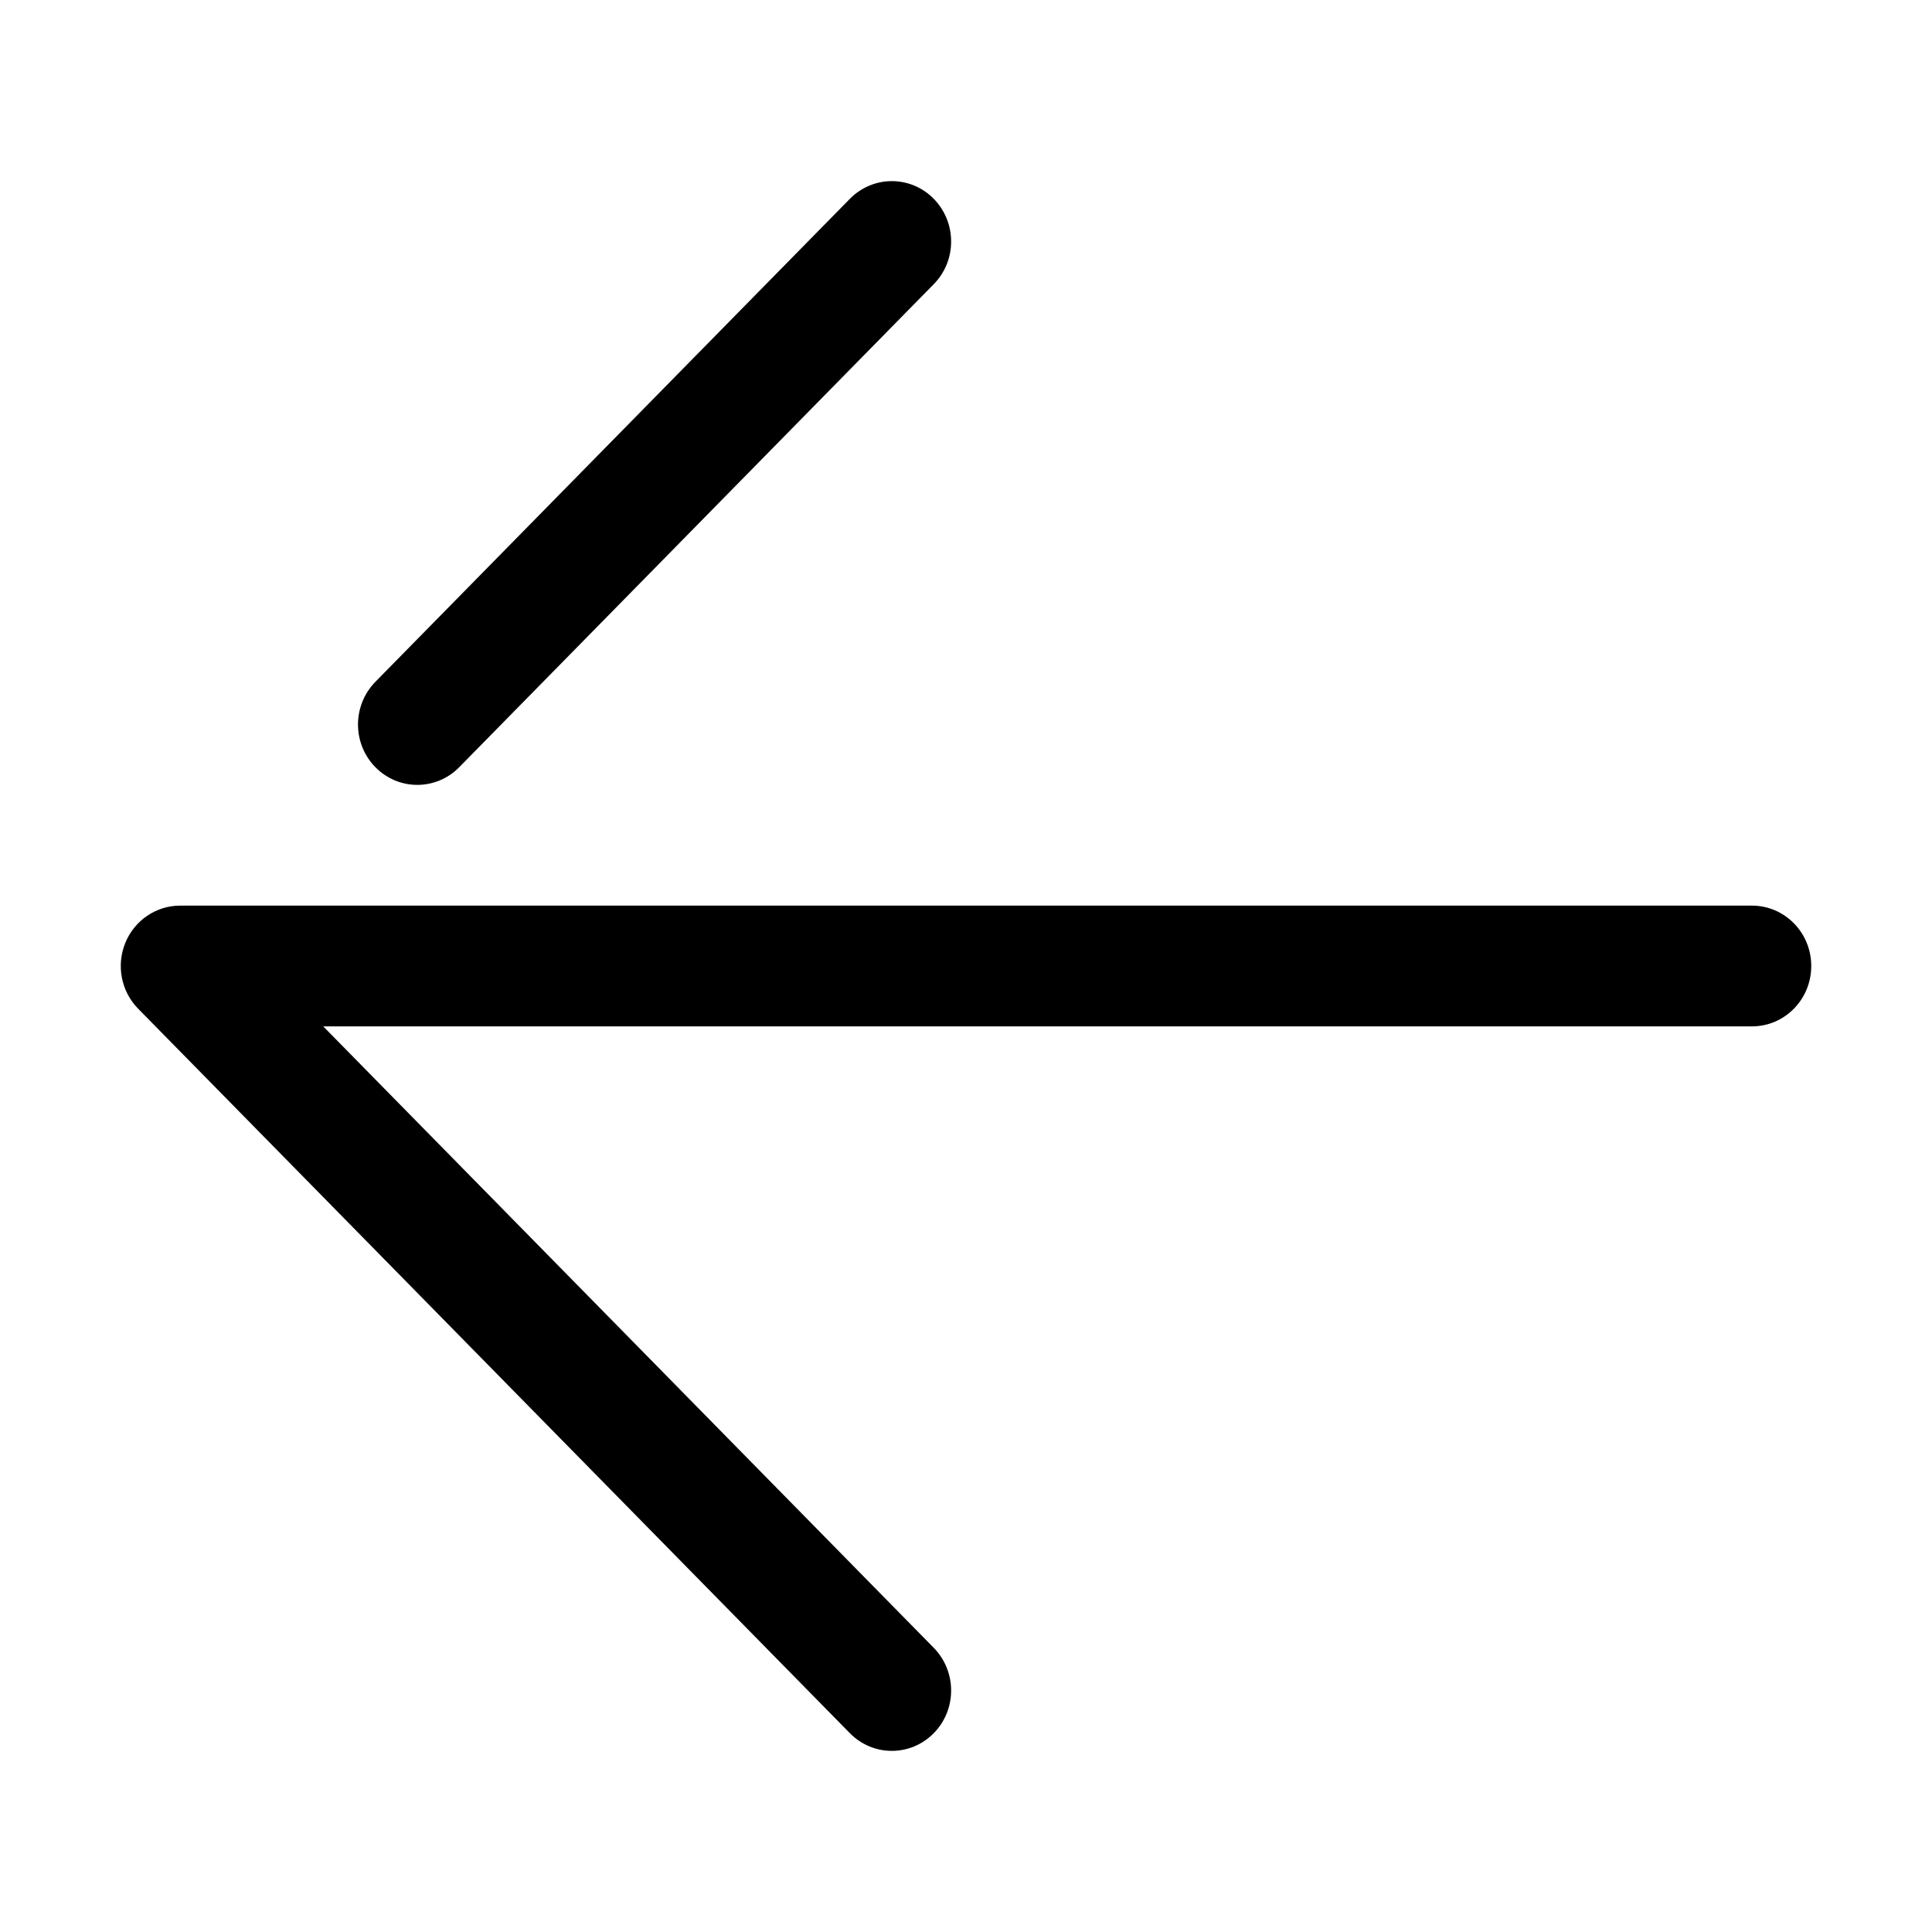 <svg width="20" height="20" viewBox="0 0 20 20" fill="none" xmlns="http://www.w3.org/2000/svg">
  <path
    d="M18.136 9.375L1.864 9.375C1.616 9.375 1.392 9.528 1.297 9.761C1.202 9.994 1.254 10.263 1.43 10.442L8.798 17.942C9.038 18.186 9.426 18.186 9.666 17.942C9.906 17.698 9.906 17.303 9.666 17.058L3.346 10.625L18.136 10.625C18.476 10.625 18.75 10.345 18.75 10C18.75 9.655 18.476 9.375 18.136 9.375Z"
    fill="black" />
  <path
    d="M9.232 1.875C9.076 1.875 8.918 1.936 8.798 2.058L3.886 7.058C3.646 7.303 3.646 7.698 3.886 7.942C4.126 8.186 4.514 8.186 4.754 7.942L9.666 2.942C9.906 2.698 9.906 2.303 9.666 2.058C9.547 1.936 9.389 1.875 9.232 1.875Z"
    fill="black" />
</svg>

